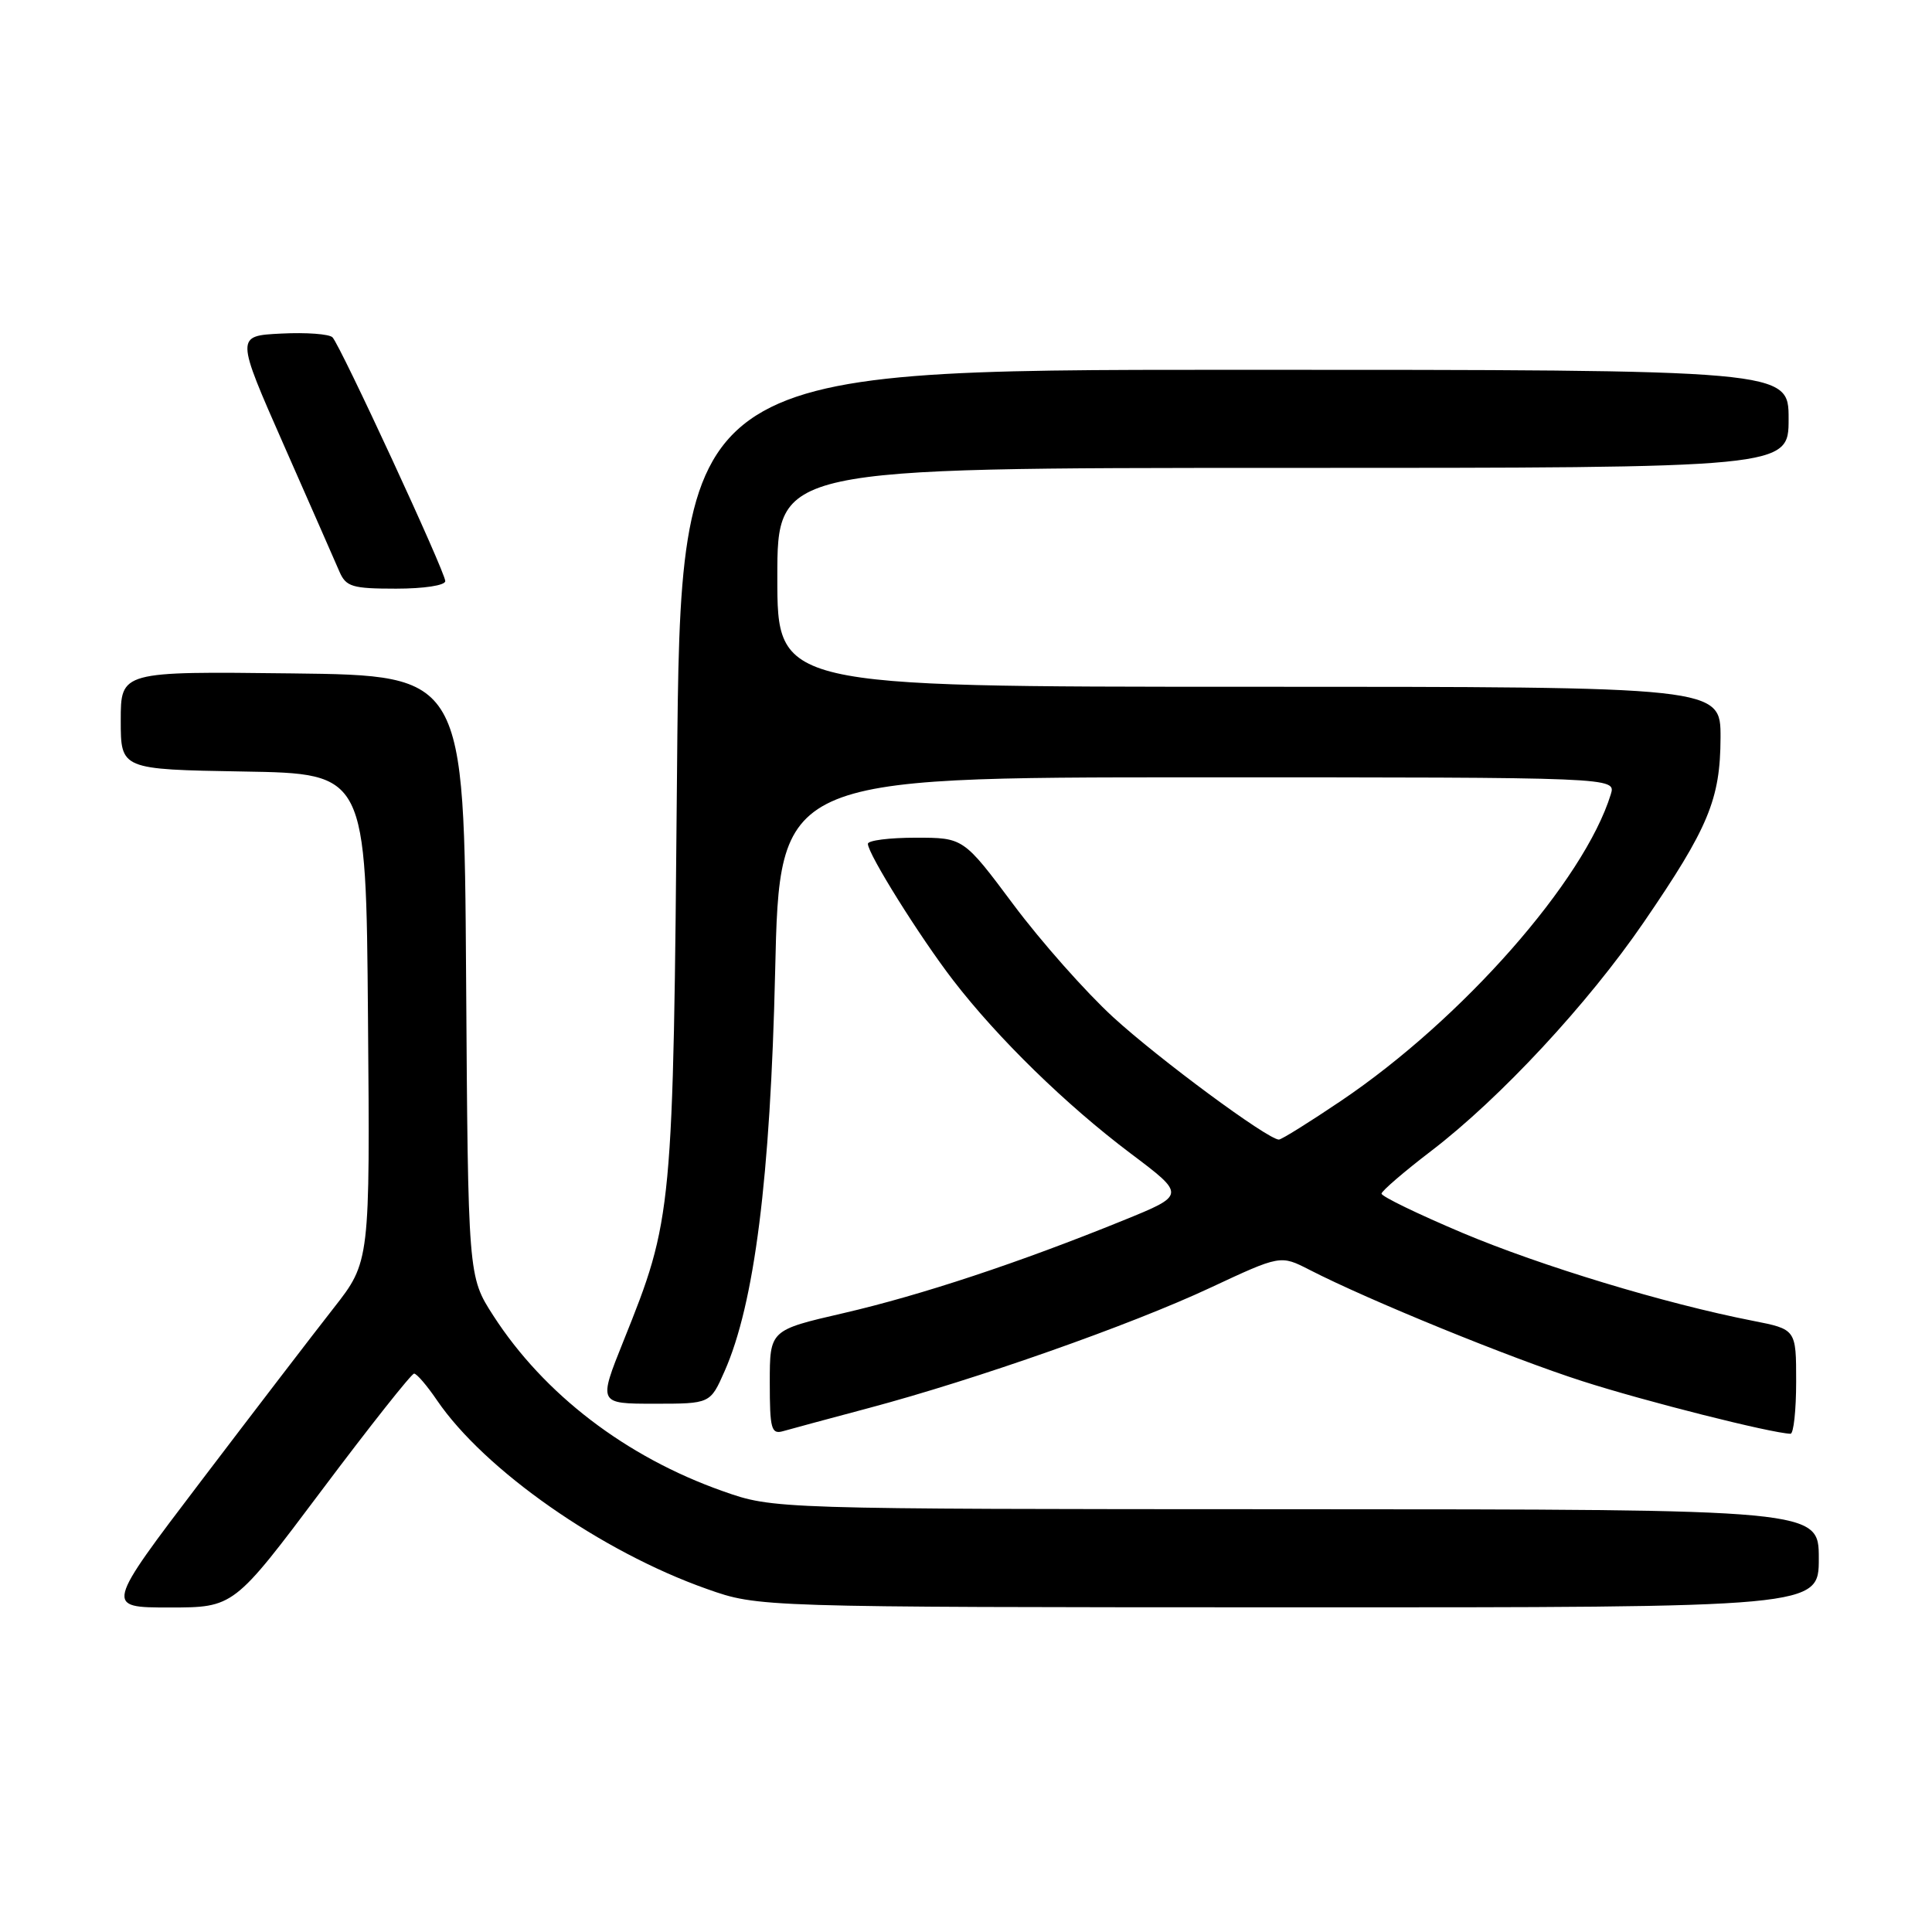 <?xml version="1.0" encoding="UTF-8" standalone="no"?>
<!DOCTYPE svg PUBLIC "-//W3C//DTD SVG 1.1//EN" "http://www.w3.org/Graphics/SVG/1.1/DTD/svg11.dtd" >
<svg xmlns="http://www.w3.org/2000/svg" xmlns:xlink="http://www.w3.org/1999/xlink" version="1.1" viewBox="0 0 256 256">
 <g >
 <path fill="currentColor"
d=" M 42.61 197.50 C 49.01 188.97 54.53 182.00 54.87 182.01 C 55.22 182.01 56.58 183.60 57.90 185.54 C 64.20 194.79 79.67 205.61 93.68 210.55 C 100.50 212.96 100.50 212.96 170.75 212.98 C 241.00 213.00 241.00 213.00 241.00 206.50 C 241.00 200.00 241.00 200.00 171.75 199.98 C 102.50 199.96 102.50 199.96 95.76 197.58 C 82.95 193.06 72.08 184.74 65.36 174.32 C 62.02 169.13 62.02 169.13 61.76 129.32 C 61.50 89.50 61.50 89.50 38.75 89.23 C 16.00 88.96 16.00 88.96 16.00 95.46 C 16.00 101.95 16.00 101.95 32.25 102.23 C 48.50 102.50 48.50 102.50 48.76 134.84 C 49.03 167.18 49.03 167.18 44.20 173.34 C 41.54 176.73 33.64 187.04 26.64 196.25 C 13.91 213.00 13.91 213.00 22.44 213.00 C 30.98 213.00 30.98 213.00 42.61 197.50 Z  M 115.09 186.58 C 129.32 182.79 149.80 175.58 160.36 170.64 C 169.67 166.29 169.67 166.29 173.50 168.25 C 181.36 172.29 200.16 179.96 209.67 183.01 C 217.96 185.68 234.69 189.90 237.25 189.98 C 237.66 189.99 238.00 186.88 238.00 183.07 C 238.00 176.14 238.00 176.14 232.25 175.01 C 220.60 172.73 204.21 167.76 193.75 163.35 C 187.84 160.85 183.03 158.52 183.06 158.16 C 183.09 157.80 186.05 155.25 189.65 152.50 C 198.79 145.51 210.42 132.99 217.81 122.20 C 226.39 109.67 227.95 105.92 227.98 97.75 C 228.00 91.00 228.00 91.00 165.50 91.00 C 103.00 91.00 103.00 91.00 103.00 76.50 C 103.00 62.00 103.00 62.00 170.00 62.00 C 237.00 62.00 237.00 62.00 237.00 55.50 C 237.00 49.00 237.00 49.00 163.59 49.00 C 90.18 49.00 90.18 49.00 89.71 102.25 C 89.20 160.89 89.14 161.44 82.61 177.70 C 79.28 186.00 79.28 186.00 86.70 186.00 C 94.11 186.00 94.11 186.00 96.00 181.72 C 99.97 172.76 102.08 156.10 102.71 128.75 C 103.30 103.00 103.30 103.00 158.72 103.00 C 214.13 103.00 214.13 103.00 213.44 105.25 C 209.91 116.69 193.79 135.01 177.69 145.87 C 173.51 148.69 169.81 151.00 169.46 151.00 C 168.00 151.00 153.57 140.34 147.50 134.78 C 143.89 131.47 137.95 124.77 134.30 119.88 C 127.67 111.00 127.67 111.00 121.34 111.00 C 117.85 111.00 115.00 111.36 115.00 111.81 C 115.00 113.15 121.87 124.14 126.32 129.92 C 132.24 137.60 141.25 146.39 149.79 152.82 C 157.13 158.34 157.13 158.34 148.81 161.72 C 135.02 167.32 122.04 171.62 111.75 174.00 C 102.00 176.25 102.00 176.25 102.00 183.19 C 102.00 189.33 102.20 190.08 103.75 189.64 C 104.71 189.36 109.82 187.99 115.09 186.58 Z  M 59.00 77.00 C 59.00 75.79 45.14 45.85 44.06 44.70 C 43.64 44.26 40.58 44.03 37.26 44.20 C 31.23 44.50 31.23 44.50 37.62 59.00 C 41.13 66.97 44.45 74.51 44.98 75.75 C 45.85 77.75 46.67 78.00 52.48 78.00 C 56.17 78.00 59.00 77.57 59.00 77.00 Z "/>
</g>
</svg>